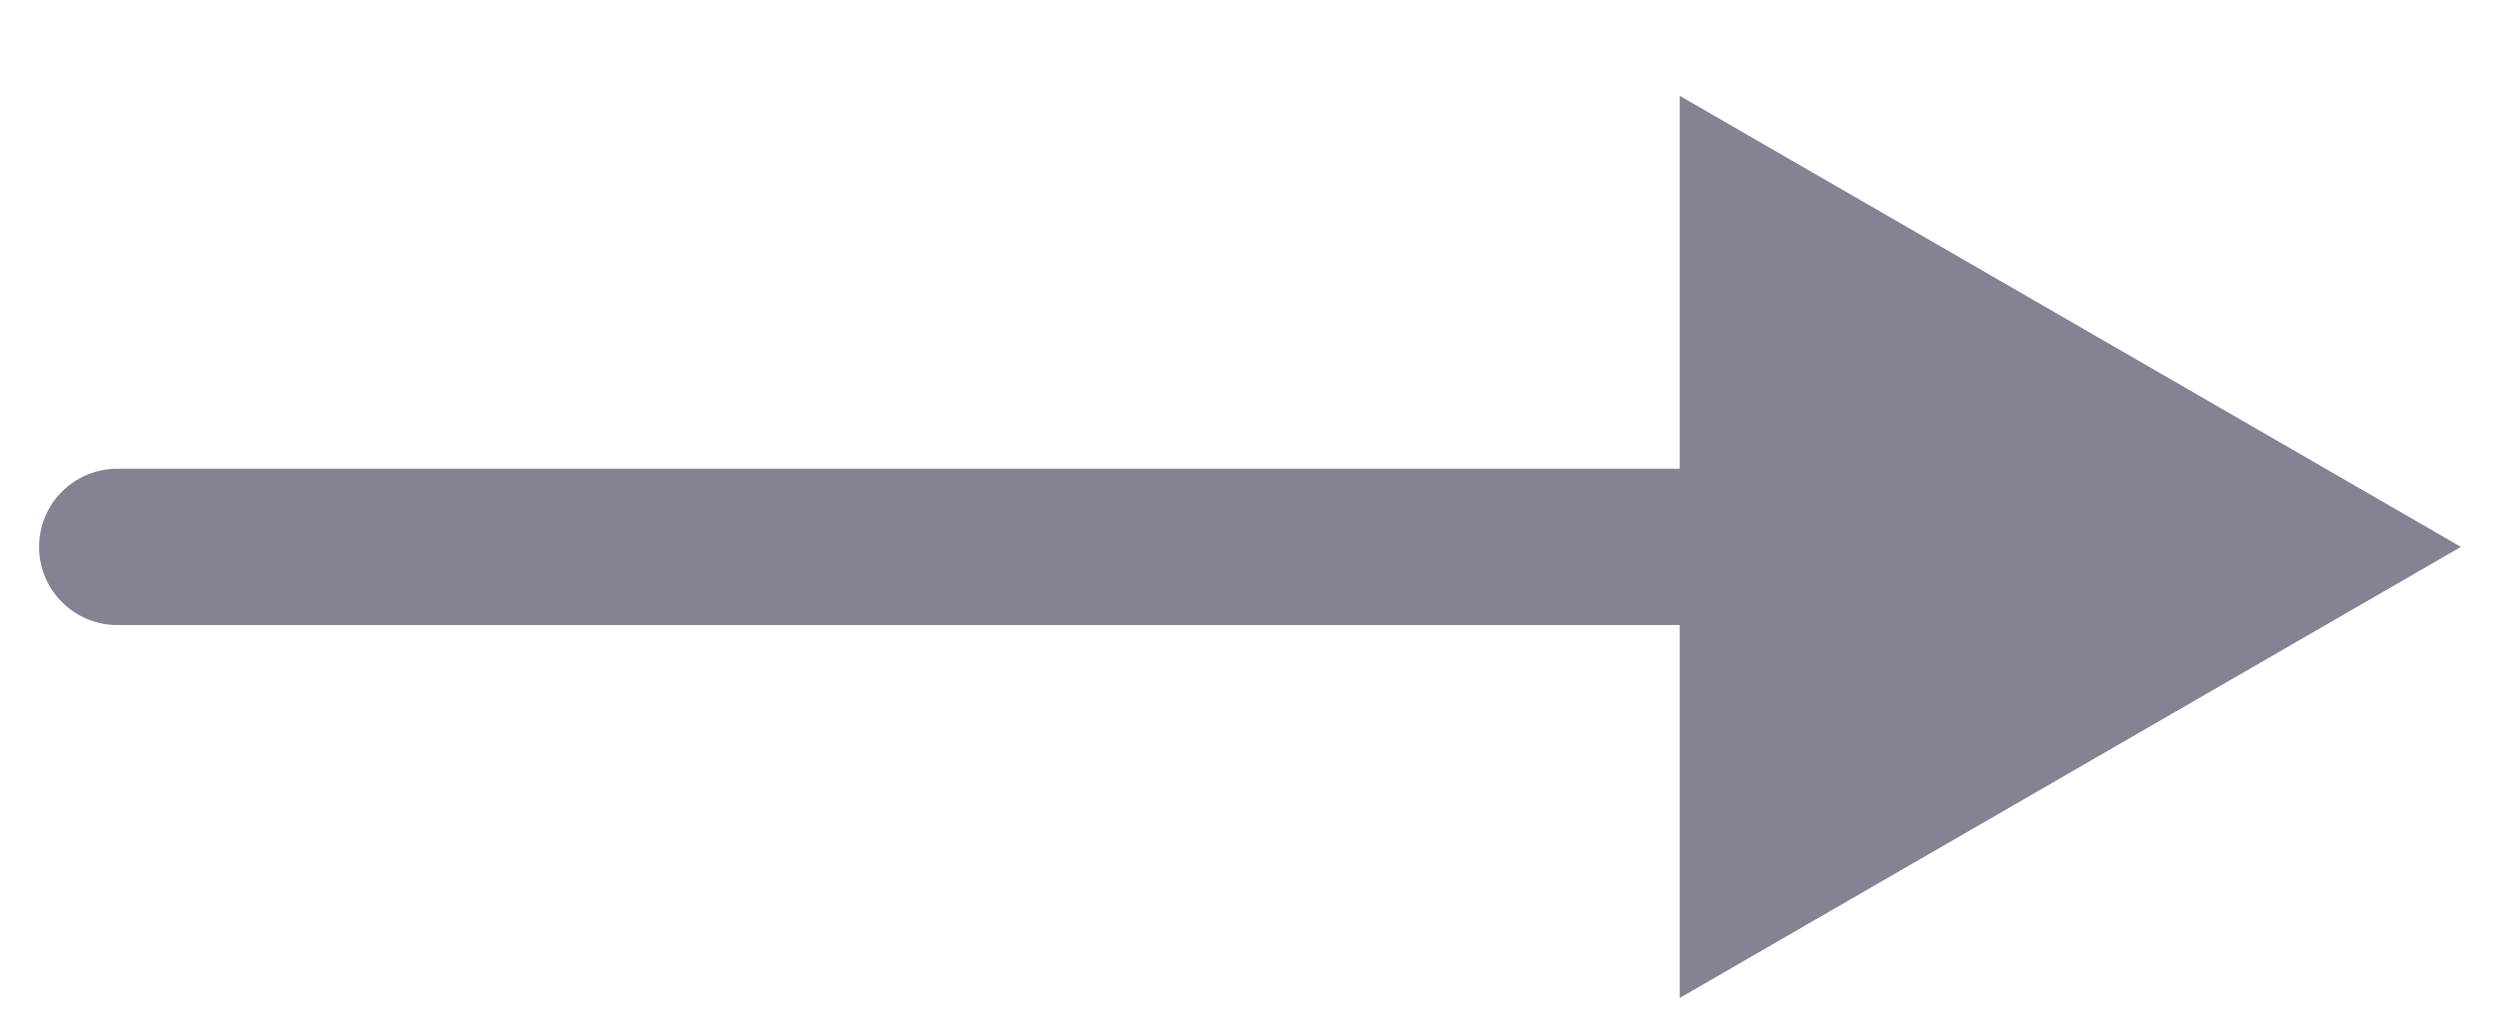<svg width="32" height="13" viewBox="0 0 32 13" fill="none" xmlns="http://www.w3.org/2000/svg">
<g filter="url(#filter0_d_211_4)">
<path d="M1.5 5.5C0.948 5.5 0.5 5.948 0.5 6.5C0.5 7.052 0.948 7.5 1.5 7.5L1.5 5.5ZM31.5 6.5L21.5 0.726L21.5 12.274L31.5 6.5ZM1.5 7.5L22.5 7.5L22.5 5.5L1.5 5.5L1.5 7.5Z" fill="#848393"/>
</g>
<defs>
<filter id="filter0_d_211_4" x="0.5" y="0.727" width="31" height="12.047" filterUnits="userSpaceOnUse" color-interpolation-filters="sRGB">
<feFlood flood-opacity="0" result="BackgroundImageFix"/>
<feColorMatrix in="SourceAlpha" type="matrix" values="0 0 0 0 0 0 0 0 0 0 0 0 0 0 0 0 0 0 127 0" result="hardAlpha"/>
<feOffset dy="0.5"/>
<feComposite in2="hardAlpha" operator="out"/>
<feColorMatrix type="matrix" values="0 0 0 0 0.518 0 0 0 0 0.514 0 0 0 0 0.576 0 0 0 0.5 0"/>
<feBlend mode="normal" in2="BackgroundImageFix" result="effect1_dropShadow_211_4"/>
<feBlend mode="normal" in="SourceGraphic" in2="effect1_dropShadow_211_4" result="shape"/>
</filter>
</defs>
</svg>
